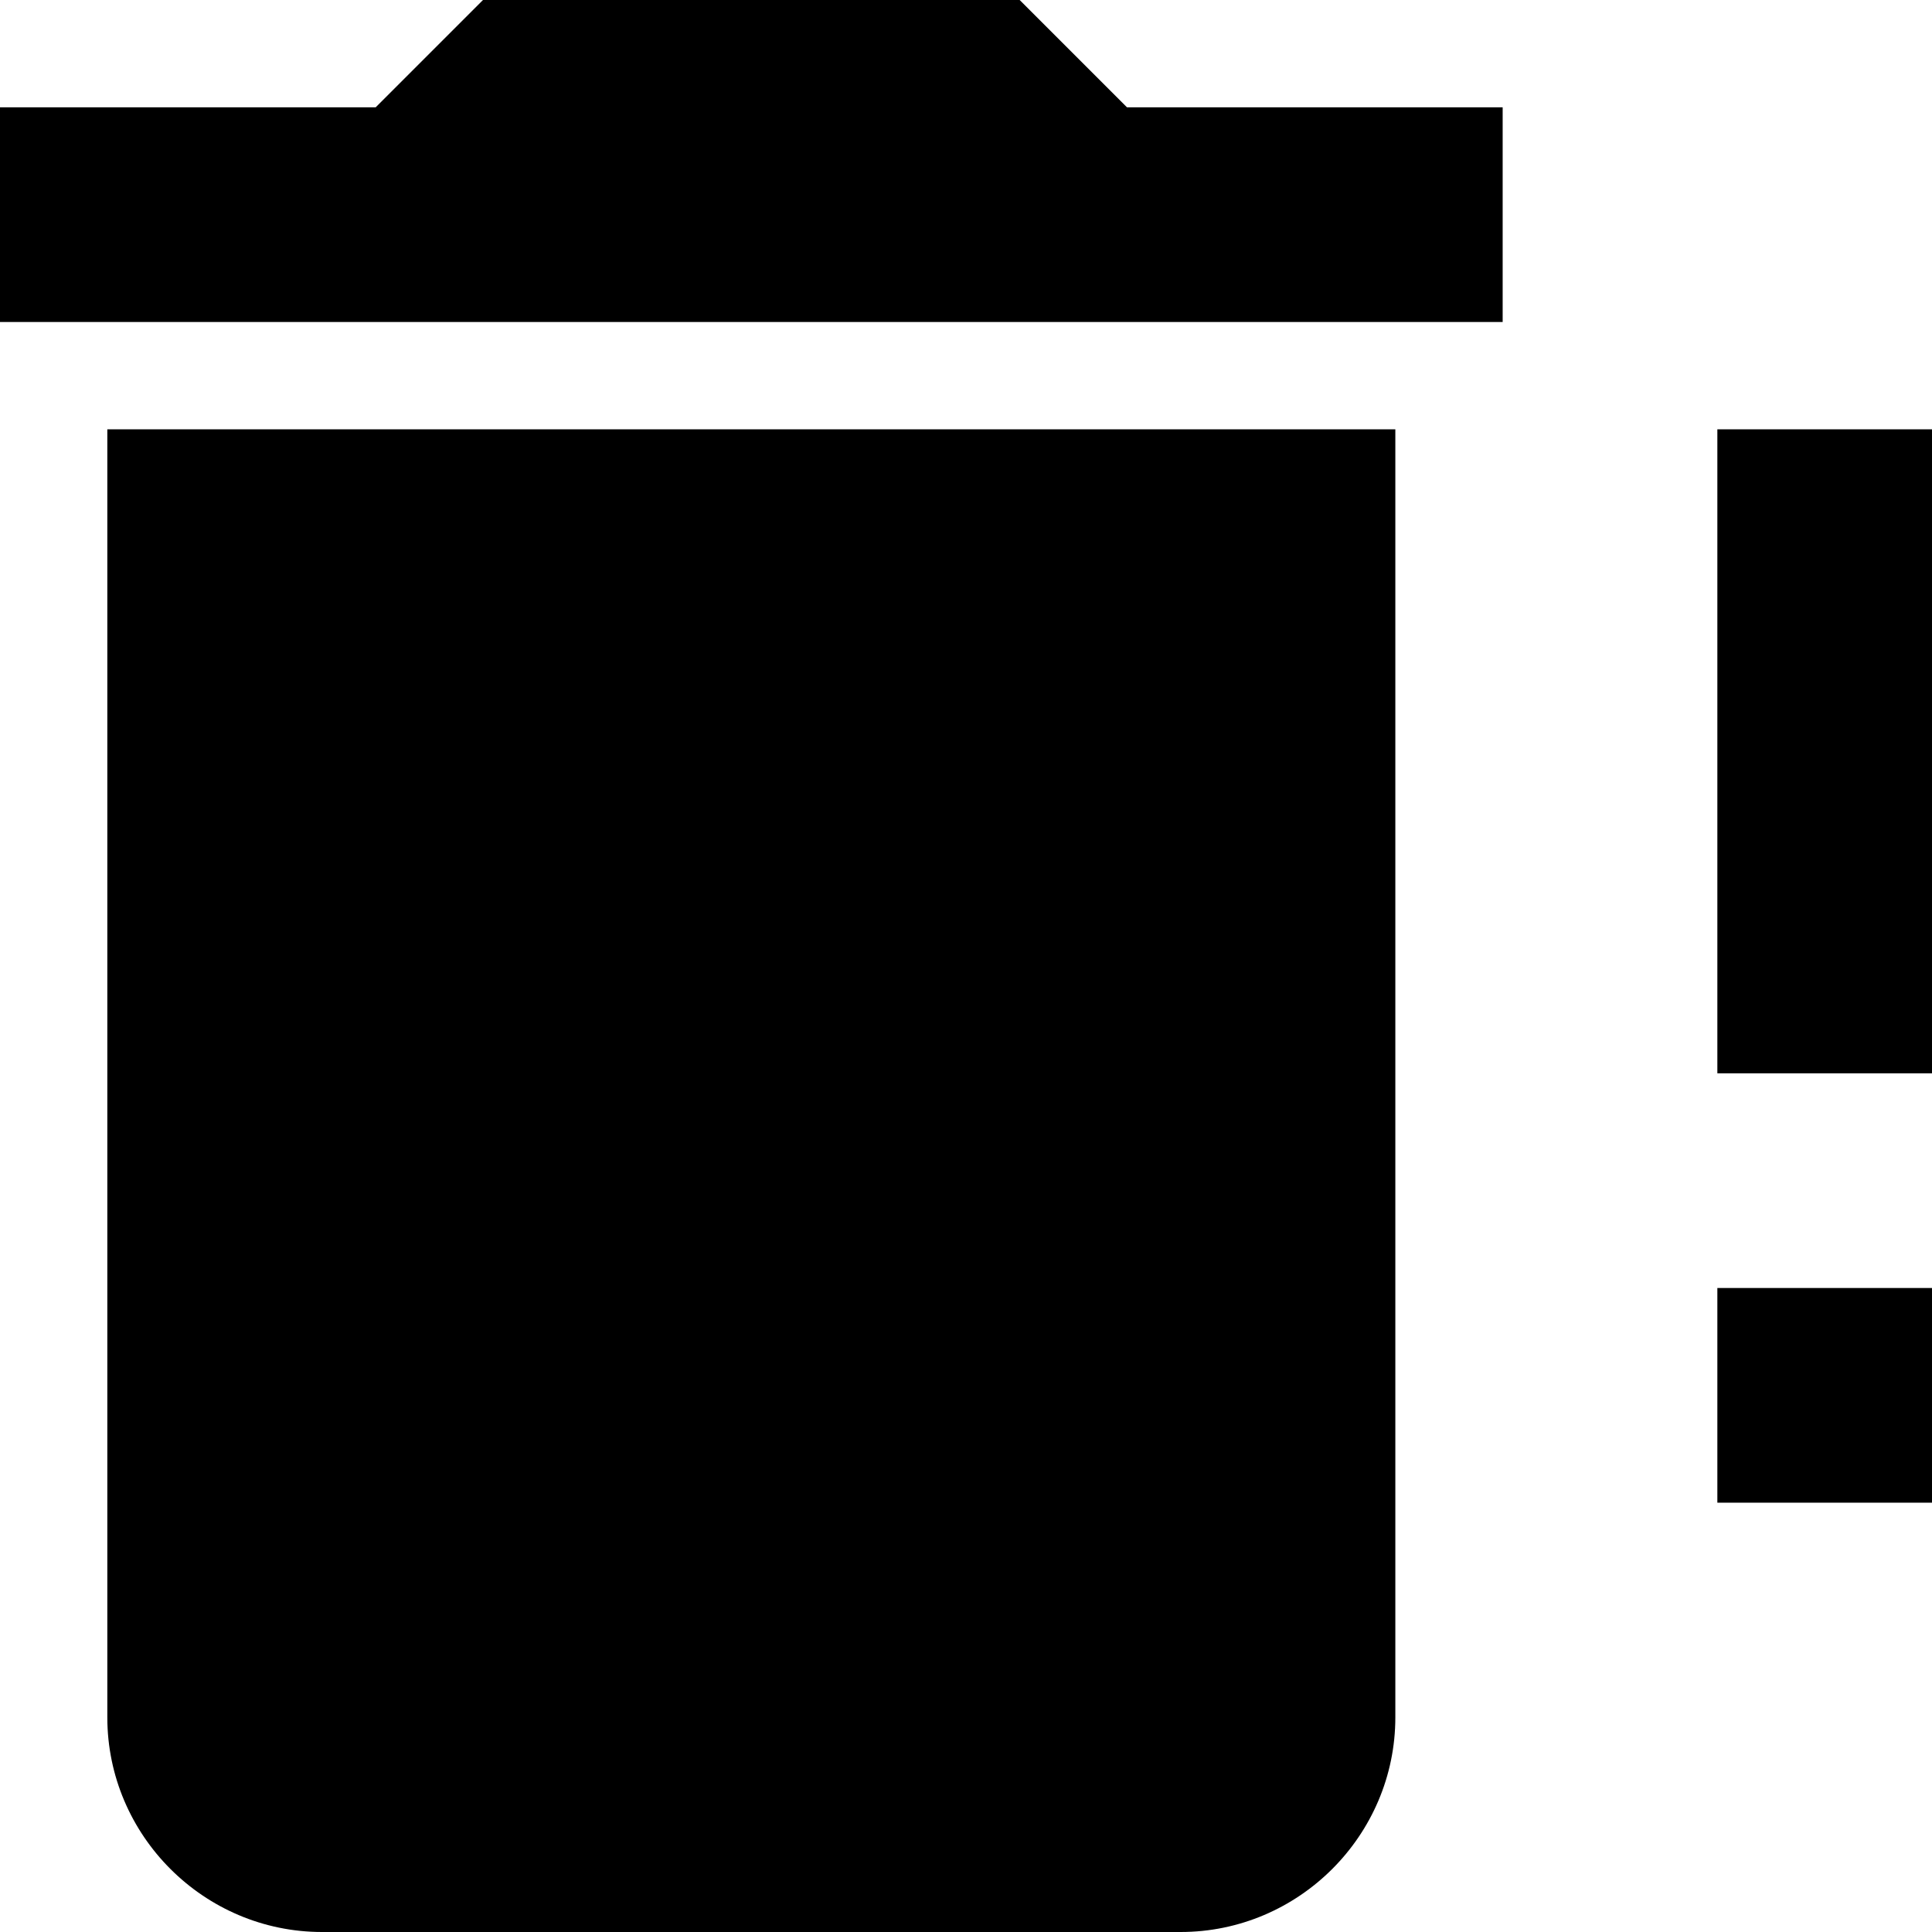 <svg width="40" height="40" viewBox="0 0 40 40" fill="none" xmlns="http://www.w3.org/2000/svg">
<path d="M31.111 2.222V6.667H0V2.222H7.778L10 0H21.111L23.333 2.222H31.111ZM2.222 35.556V8.889H28.889V35.556C28.889 38 26.889 40 24.444 40H6.667C4.222 40 2.222 38 2.222 35.556ZM35.556 26.667H40V31.111H35.556V26.667ZM35.556 8.889H40V22.222H35.556V8.889Z" fill="black"/>
</svg>

